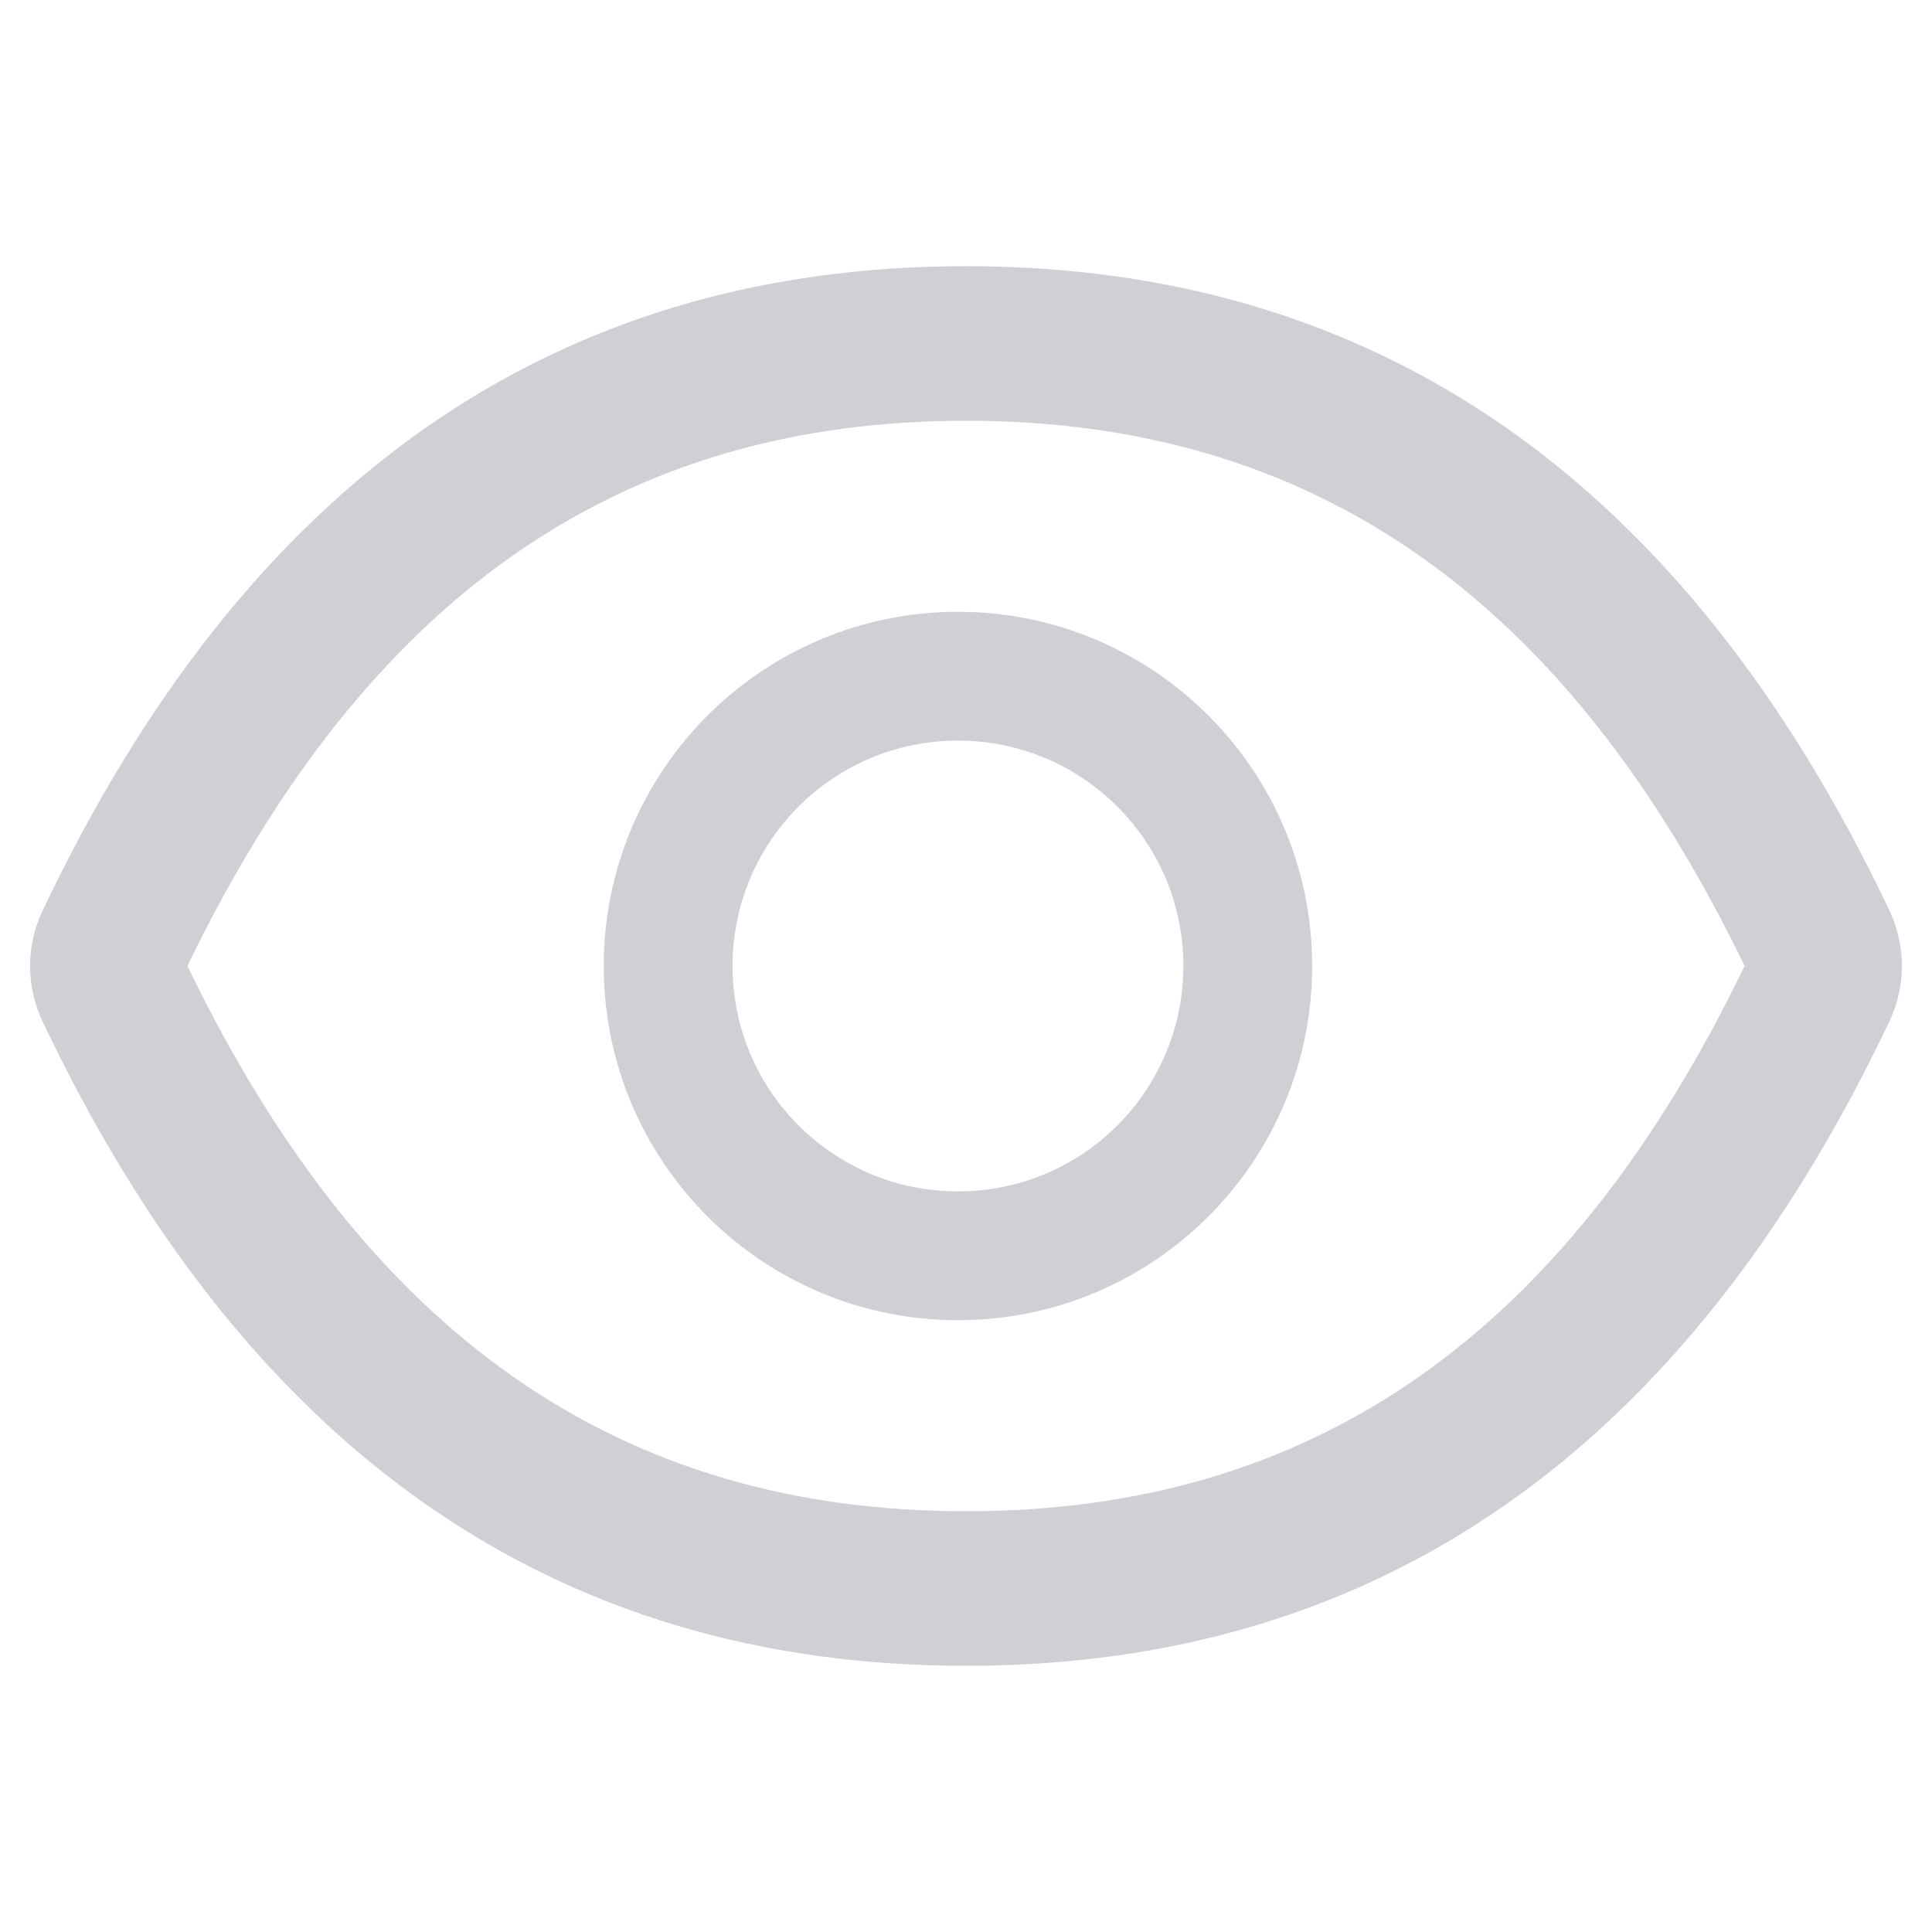 <svg t="1736928517310" class="icon" viewBox="0 0 1024 1024" version="1.1" xmlns="http://www.w3.org/2000/svg" p-id="877"
     width="16" height="16">
    <path d="M1001.472 482.645C893.611 255.431 730.567 141.084 512 141.084c-218.681 0-381.611 114.347-489.472 341.675-8.761 18.432-8.761 40.05 0 58.596C130.389 768.569 293.433 882.916 512 882.916c218.681 0 381.611-114.347 489.472-341.675 8.761-18.432 8.761-39.822 0-58.596zM512 800.996c-183.524 0-317.895-93.07-412.672-288.996C194.105 316.075 328.476 223.004 512 223.004c183.524 0 317.895 93.07 412.672 288.996C830.009 707.925 695.637 800.996 512 800.996z"
          p-id="878" fill="#CED0D6"></path>
    <path d="M507.733 324.267c-103.68 0-187.733 84.053-187.733 187.733s84.053 187.733 187.733 187.733 187.733-84.053 187.733-187.733-84.053-187.733-187.733-187.733z m0 307.2c-66.027 0-119.467-53.44-119.467-119.467s53.44-119.467 119.467-119.467 119.467 53.44 119.467 119.467-53.44 119.467-119.467 119.467z"
          p-id="879" fill="#CED0D6"></path>
</svg>